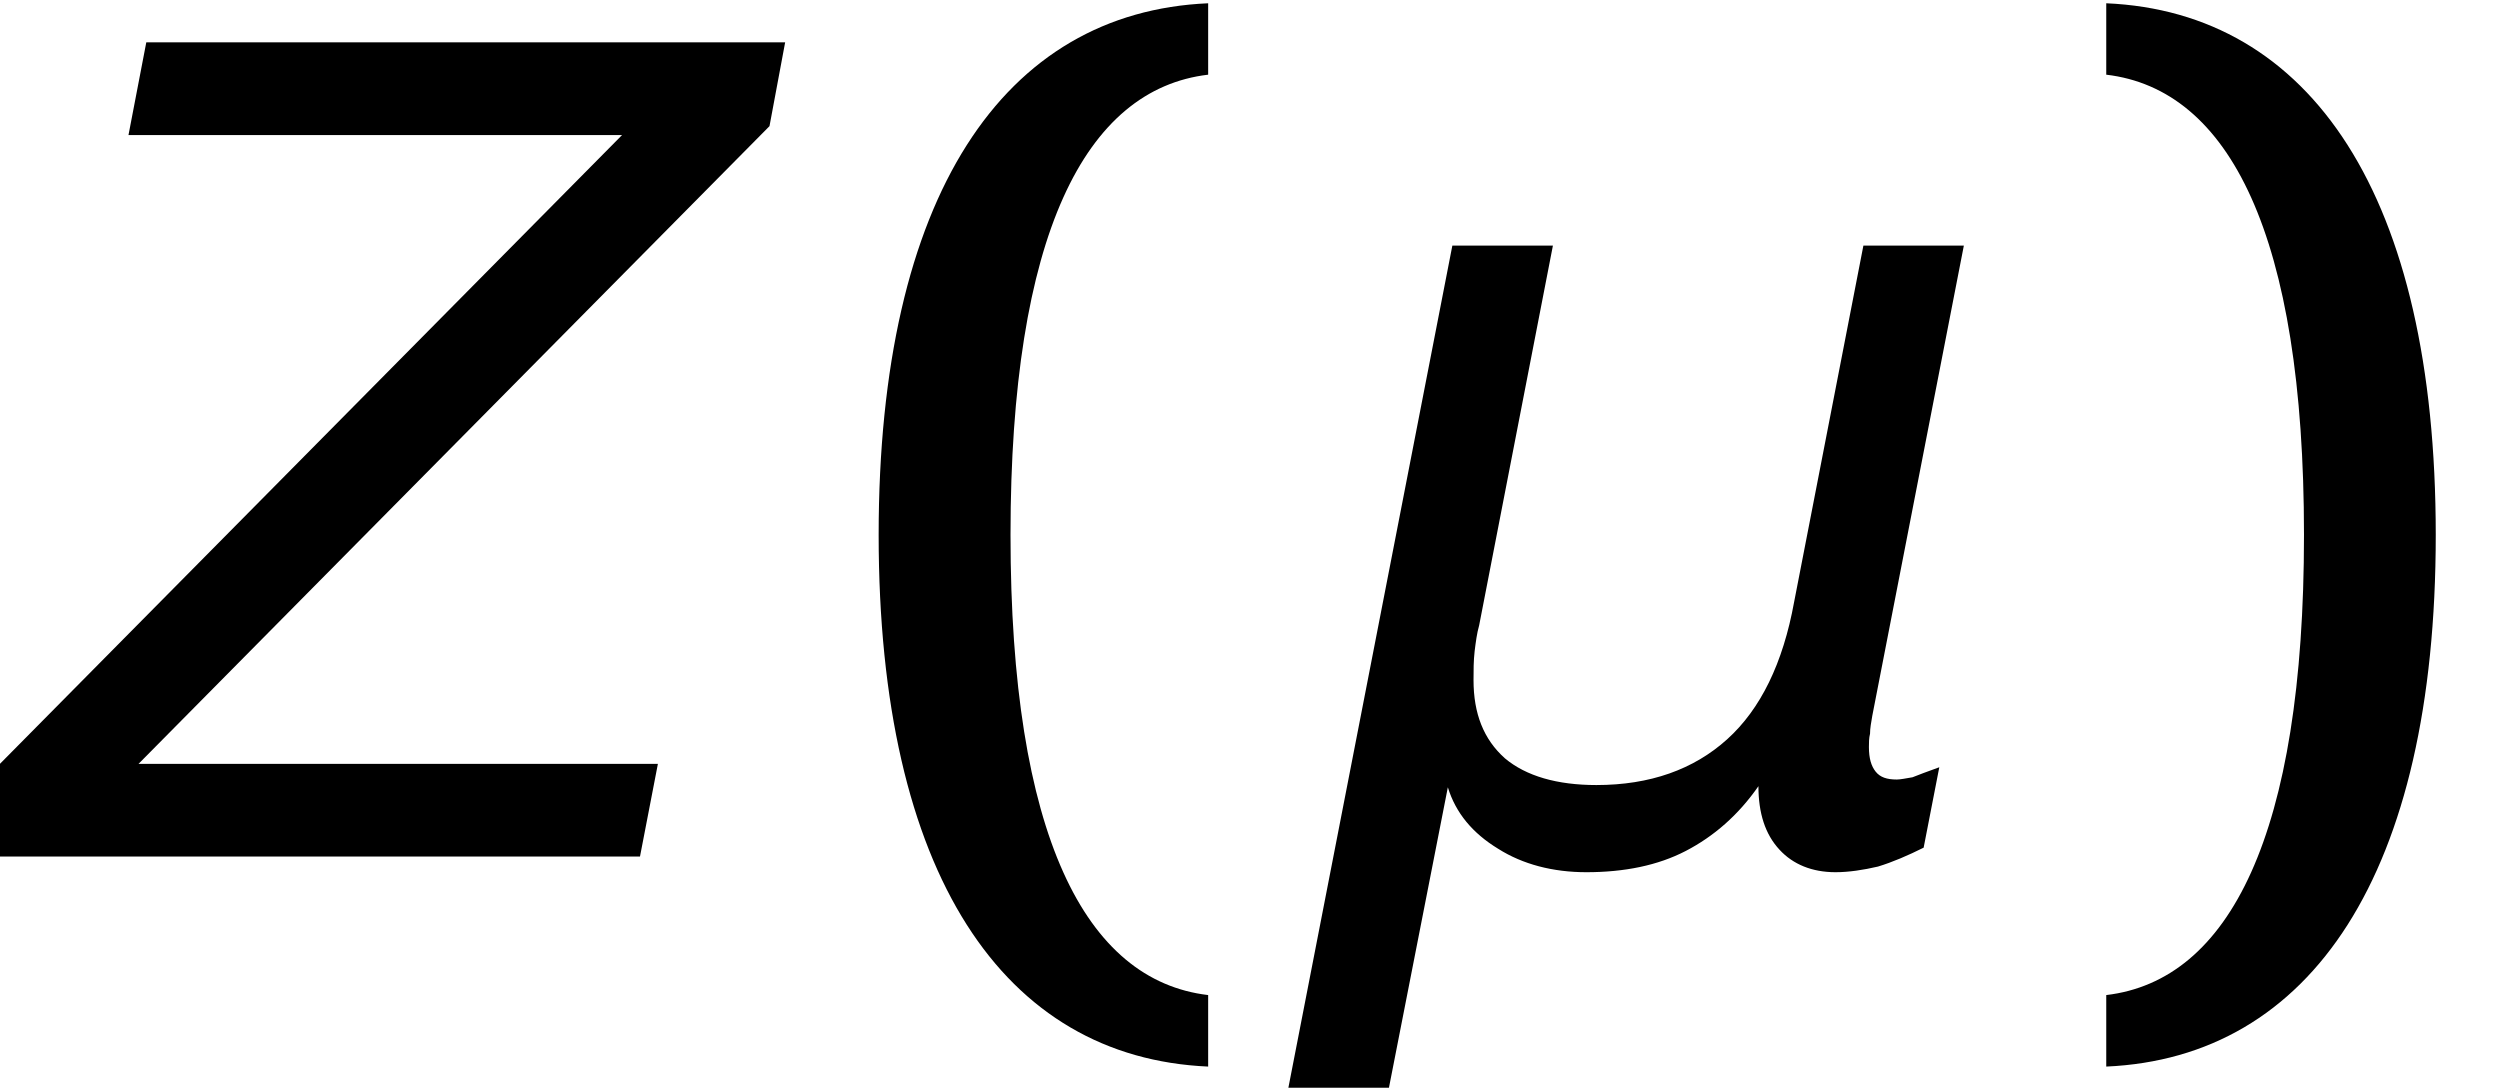 <?xml version='1.0' encoding='UTF-8'?>
<!-- This file was generated by dvisvgm 3.0.3 -->
<svg version='1.1' xmlns='http://www.w3.org/2000/svg' xmlns:xlink='http://www.w3.org/1999/xlink' width='24.438pt' height='10.633pt' viewBox='.137 -8.373 24.438 10.633'>
<defs>
<path id='g6-40' d='M1.9-3.144C1.9-6.081 2.631-7.501 3.832-7.643V-8.341C1.834-8.254 .611-6.463 .611-3.144S1.834 1.965 3.832 2.053V1.354C2.631 1.212 1.9-.207 1.9-3.144Z'/>
<path id='g6-41' d='M2.544-3.144C2.544-.207 1.812 1.212 .611 1.354V2.053C2.609 1.965 3.832 .175 3.832-3.144S2.609-8.254 .611-8.341V-7.643C1.812-7.501 2.544-6.081 2.544-3.144Z'/>
<path id='g1-47' d='M1.43-7.959L1.256-7.053H6.081L-.087-.819L-.24 0H6.256L6.431-.906H1.354L7.522-7.14L7.675-7.959H1.43Z'/>
<path id='g1-158' d='M-.142 2.271H.841L1.419-.677C1.496-.426 1.66-.229 1.911-.076C2.151 .076 2.446 .153 2.773 .153C3.144 .153 3.472 .087 3.745-.055S4.258-.404 4.455-.688C4.455-.426 4.52-.218 4.662-.066C4.793 .076 4.979 .153 5.208 .153C5.339 .153 5.481 .131 5.623 .098C5.765 .055 5.918-.011 6.07-.087L6.223-.873C6.103-.83 6.016-.797 5.961-.775C5.896-.764 5.841-.753 5.808-.753C5.71-.753 5.645-.775 5.601-.83S5.535-.961 5.535-1.07C5.535-1.114 5.535-1.157 5.546-1.201C5.546-1.256 5.557-1.31 5.568-1.376L6.463-5.972H5.481L4.804-2.489C4.695-1.889 4.476-1.441 4.149-1.146S3.395-.699 2.871-.699C2.489-.699 2.184-.786 1.976-.961C1.769-1.146 1.67-1.397 1.67-1.725C1.67-1.823 1.67-1.911 1.681-2.009C1.692-2.096 1.703-2.184 1.725-2.26L2.446-5.972H1.463L-.142 2.271Z'/>
</defs>
<g id='page1'>
<use x='.137' y='0' xlink:href='#g1-47'/>
<use x='8.115' y='0' xlink:href='#g6-40'/>
<use x='12.871' y='0' xlink:href='#g1-158'/>
<use x='20.115' y='0' xlink:href='#g6-41'/>
</g>
</svg>